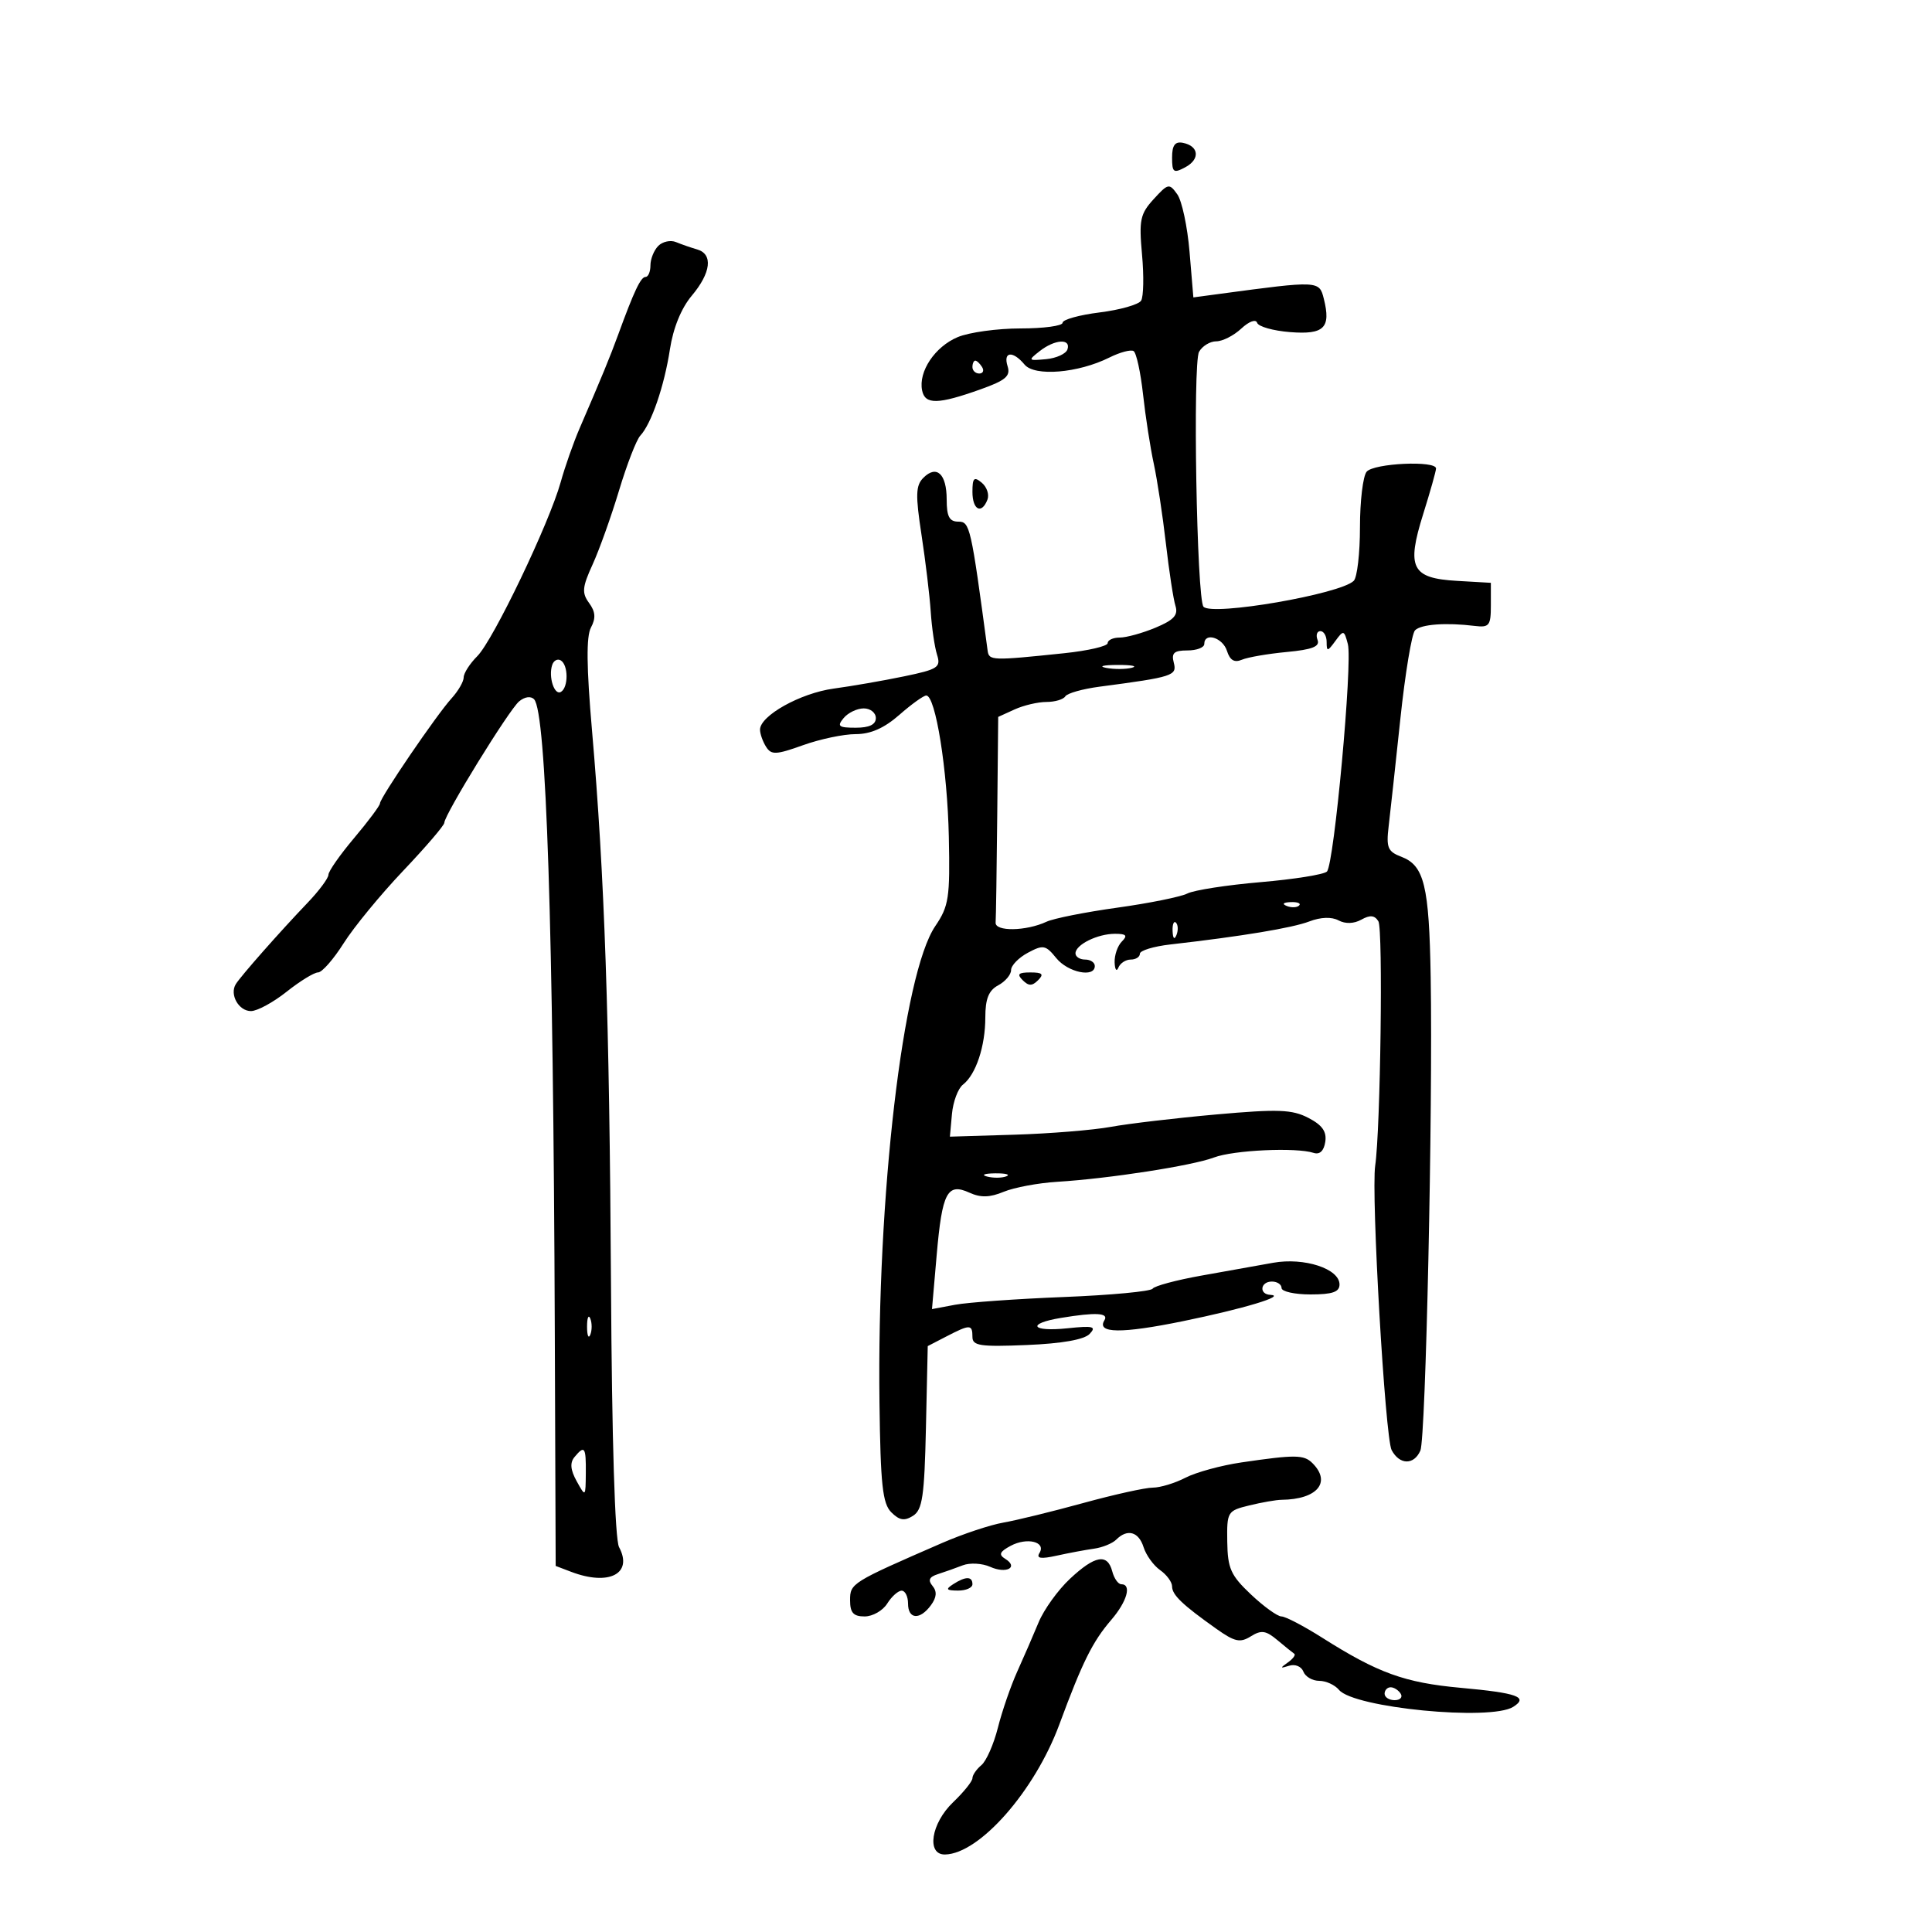 <svg xmlns="http://www.w3.org/2000/svg" width="300" height="300" viewBox="0 0 300 300" version="1.1">
	<path d="M 182 24.462 C 182 26.786, 182.225 26.950, 184.061 25.967 C 186.389 24.721, 186.175 22.663, 183.667 22.177 C 182.454 21.941, 182 22.564, 182 24.462 M 179.142 30.920 C 177.045 33.214, 176.845 34.168, 177.334 39.534 C 177.637 42.853, 177.573 46.070, 177.192 46.683 C 176.812 47.296, 173.912 48.120, 170.750 48.514 C 167.588 48.908, 165 49.629, 165 50.115 C 165 50.602, 162.061 51, 158.468 51 C 154.875 51, 150.488 51.605, 148.718 52.345 C 145.177 53.826, 142.591 57.691, 143.183 60.619 C 143.634 62.856, 145.637 62.819, 152.277 60.450 C 156.165 59.062, 156.943 58.397, 156.460 56.873 C 155.731 54.578, 157.275 54.422, 159.089 56.607 C 160.659 58.499, 167.411 57.939, 172.271 55.515 C 173.906 54.699, 175.594 54.249, 176.023 54.514 C 176.452 54.779, 177.113 57.810, 177.492 61.248 C 177.870 64.687, 178.620 69.525, 179.157 72 C 179.693 74.475, 180.539 80.040, 181.036 84.366 C 181.533 88.692, 182.203 93.063, 182.525 94.079 C 182.978 95.506, 182.274 96.276, 179.434 97.463 C 177.411 98.308, 174.911 99, 173.878 99 C 172.845 99, 172 99.388, 172 99.863 C 172 100.338, 168.963 101.043, 165.250 101.431 C 153.960 102.609, 153.568 102.595, 153.354 101 C 150.767 81.701, 150.607 81, 148.806 81 C 147.415 81, 147 80.210, 147 77.559 C 147 73.586, 145.438 72.133, 143.381 74.191 C 142.189 75.383, 142.141 76.847, 143.092 83.059 C 143.718 87.152, 144.363 92.525, 144.525 95 C 144.688 97.475, 145.127 100.472, 145.503 101.660 C 146.125 103.625, 145.663 103.928, 140.379 105.025 C 137.186 105.688, 132.271 106.543, 129.459 106.924 C 124.287 107.626, 117.987 111.146, 118.015 113.318 C 118.024 113.968, 118.448 115.161, 118.959 115.968 C 119.768 117.248, 120.503 117.215, 124.694 115.713 C 127.337 114.765, 131.016 113.992, 132.868 113.995 C 135.189 113.998, 137.298 113.067, 139.653 111 C 141.532 109.350, 143.411 108, 143.829 108 C 145.273 108, 147.117 119.544, 147.334 129.941 C 147.531 139.416, 147.336 140.699, 145.228 143.806 C 140.199 151.216, 136.156 185.773, 136.565 217.844 C 136.727 230.549, 137.042 233.471, 138.399 234.827 C 139.658 236.086, 140.439 236.214, 141.769 235.376 C 143.235 234.453, 143.543 232.352, 143.780 221.653 L 144.060 209.021 146.980 207.510 C 150.641 205.617, 151 205.626, 151 207.603 C 151 208.974, 152.218 209.154, 159.450 208.853 C 164.912 208.625, 168.361 208.015, 169.200 207.128 C 170.295 205.973, 169.750 205.835, 165.750 206.255 C 160.136 206.845, 159.326 205.538, 164.750 204.642 C 170.158 203.748, 172.205 203.859, 171.496 205.007 C 170.226 207.062, 174.133 207.108, 183.684 205.152 C 193.146 203.213, 199.843 201.195, 197.250 201.063 C 195.460 200.973, 195.699 199, 197.500 199 C 198.325 199, 199 199.450, 199 200 C 199 200.550, 201.025 201, 203.500 201 C 206.896 201, 208 200.620, 208 199.452 C 208 197.010, 202.525 195.220, 197.694 196.083 C 195.388 196.495, 190.350 197.396, 186.500 198.085 C 182.650 198.773, 179.266 199.683, 178.980 200.105 C 178.695 200.527, 172.486 201.110, 165.185 201.400 C 157.883 201.689, 150.291 202.230, 148.313 202.601 L 144.718 203.276 145.447 194.888 C 146.295 185.146, 147.091 183.629, 150.531 185.196 C 152.282 185.994, 153.687 185.958, 155.854 185.060 C 157.473 184.390, 161.206 183.692, 164.149 183.511 C 172.224 183.012, 185.120 181.013, 188.500 179.736 C 191.542 178.586, 201.274 178.134, 203.976 179.018 C 204.925 179.327, 205.573 178.716, 205.788 177.308 C 206.033 175.708, 205.321 174.700, 203.154 173.579 C 200.632 172.275, 198.470 172.196, 188.842 173.053 C 182.604 173.609, 175.250 174.475, 172.500 174.978 C 169.750 175.481, 163 176.029, 157.500 176.196 L 147.500 176.500 147.817 173 C 147.992 171.075, 148.761 169.013, 149.528 168.419 C 151.540 166.857, 153 162.463, 153 157.970 C 153 155.094, 153.525 153.789, 155 153 C 156.100 152.411, 157 151.347, 157 150.634 C 157 149.921, 158.173 148.710, 159.607 147.943 C 161.989 146.668, 162.371 146.740, 164.018 148.774 C 165.830 151.011, 170 151.866, 170 150 C 170 149.450, 169.325 149, 168.500 149 C 167.675 149, 167 148.566, 167 148.035 C 167 146.692, 170.419 145, 173.134 145 C 174.897 145, 175.133 145.267, 174.200 146.200 C 173.540 146.860, 173.036 148.323, 173.079 149.450 C 173.122 150.578, 173.385 150.938, 173.662 150.250 C 173.940 149.563, 174.804 149, 175.583 149 C 176.363 149, 177 148.593, 177 148.097 C 177 147.600, 179.137 146.950, 181.750 146.653 C 192.779 145.400, 200.679 144.090, 203.315 143.079 C 205.079 142.403, 206.770 142.342, 207.841 142.915 C 208.909 143.487, 210.244 143.443, 211.395 142.799 C 212.740 142.046, 213.454 142.116, 214.036 143.058 C 214.773 144.251, 214.367 175.323, 213.540 181 C 212.894 185.431, 215.082 223.285, 216.093 225.174 C 217.331 227.487, 219.555 227.525, 220.555 225.250 C 221.392 223.347, 222.502 172.346, 222.156 151.738 C 221.917 137.520, 221.155 134.390, 217.605 133.040 C 215.488 132.235, 215.233 131.625, 215.629 128.308 C 215.879 126.214, 216.696 118.716, 217.444 111.648 C 218.192 104.579, 219.220 98.380, 219.729 97.871 C 220.673 96.927, 224.529 96.645, 229 97.193 C 231.249 97.469, 231.500 97.148, 231.500 94 L 231.500 90.500 226.257 90.198 C 219.184 89.791, 218.370 88.187, 220.992 79.824 C 222.082 76.346, 222.980 73.162, 222.987 72.750 C 223.009 71.475, 213.307 71.925, 212.209 73.250 C 211.640 73.938, 211.175 77.813, 211.175 81.862 C 211.176 85.911, 210.742 89.658, 210.210 90.190 C 208.147 92.253, 188.220 95.691, 186.880 94.214 C 185.829 93.056, 185.188 56.415, 186.188 54.629 C 186.689 53.733, 187.892 53, 188.861 53 C 189.830 53, 191.575 52.113, 192.738 51.030 C 193.951 49.899, 195.005 49.514, 195.209 50.127 C 195.405 50.714, 197.707 51.364, 200.324 51.570 C 205.613 51.987, 206.697 50.914, 205.561 46.388 C 204.854 43.569, 204.768 43.565, 189.403 45.631 L 185.305 46.181 184.711 39.093 C 184.384 35.195, 183.528 31.180, 182.808 30.173 C 181.564 28.431, 181.384 28.467, 179.142 30.920 M 102.222 38.178 C 101.550 38.850, 101 40.210, 101 41.200 C 101 42.190, 100.660 43, 100.244 43 C 99.498 43, 98.469 45.170, 95.977 52 C 94.721 55.442, 93.430 58.577, 90.006 66.500 C 89.055 68.700, 87.730 72.468, 87.062 74.873 C 85.284 81.266, 76.591 99.409, 74.123 101.877 C 72.955 103.045, 72 104.533, 72 105.186 C 72 105.838, 71.154 107.300, 70.119 108.436 C 67.803 110.978, 59 123.893, 59 124.749 C 59 125.091, 57.200 127.506, 55 130.115 C 52.800 132.724, 51 135.296, 51 135.829 C 51 136.363, 49.538 138.328, 47.750 140.196 C 43.473 144.665, 37.393 151.556, 36.613 152.817 C 35.616 154.431, 37.063 157, 38.969 157 C 39.935 157, 42.424 155.650, 44.500 154 C 46.576 152.350, 48.776 150.999, 49.388 150.998 C 49.999 150.997, 51.789 148.957, 53.364 146.464 C 54.939 143.971, 59.097 138.909, 62.605 135.216 C 66.113 131.522, 68.987 128.169, 68.992 127.764 C 69.006 126.504, 79.048 110.205, 80.607 108.911 C 81.484 108.183, 82.432 108.054, 82.938 108.592 C 84.826 110.602, 85.912 143.815, 86.149 206.829 L 86.286 243.158 88.708 244.079 C 94.567 246.307, 98.332 244.357, 96.127 240.237 C 95.487 239.041, 95.015 223.671, 94.874 199.409 C 94.633 157.886, 93.883 135.997, 91.929 113.454 C 91.069 103.538, 91.021 98.830, 91.765 97.440 C 92.541 95.989, 92.465 94.988, 91.473 93.632 C 90.325 92.063, 90.406 91.181, 92.021 87.646 C 93.063 85.366, 94.911 80.193, 96.128 76.151 C 97.345 72.109, 98.827 68.284, 99.421 67.651 C 101.134 65.824, 103.151 59.951, 104.024 54.246 C 104.531 50.934, 105.784 47.857, 107.414 45.920 C 110.412 42.357, 110.750 39.449, 108.250 38.730 C 107.287 38.453, 105.812 37.941, 104.972 37.592 C 104.131 37.242, 102.894 37.506, 102.222 38.178 M 161.441 54.523 C 159.589 55.975, 159.635 56.033, 162.423 55.773 C 164.030 55.623, 165.530 54.938, 165.756 54.250 C 166.324 52.522, 163.787 52.682, 161.441 54.523 M 151 57 C 151 57.550, 151.477 58, 152.059 58 C 152.641 58, 152.840 57.550, 152.500 57 C 152.160 56.450, 151.684 56, 151.441 56 C 151.198 56, 151 56.450, 151 57 M 151 76.378 C 151 79.188, 152.432 79.922, 153.334 77.573 C 153.635 76.788, 153.233 75.608, 152.441 74.951 C 151.249 73.962, 151 74.208, 151 76.378 M 204.589 99.371 C 204.981 100.394, 203.764 100.870, 199.808 101.241 C 196.888 101.515, 193.753 102.055, 192.840 102.442 C 191.673 102.936, 190.986 102.530, 190.523 101.072 C 189.863 98.994, 187 98.123, 187 100 C 187 100.550, 185.823 101, 184.383 101 C 182.303 101, 181.869 101.390, 182.265 102.904 C 182.792 104.919, 182.166 105.121, 170.729 106.629 C 168.105 106.975, 165.716 107.650, 165.420 108.129 C 165.124 108.608, 163.805 109, 162.488 109 C 161.171 109, 158.948 109.522, 157.547 110.161 L 155 111.321 154.850 126.661 C 154.767 135.097, 154.655 142.563, 154.600 143.250 C 154.486 144.679, 159.343 144.603, 162.500 143.127 C 163.600 142.612, 168.550 141.629, 173.500 140.941 C 178.450 140.253, 183.345 139.263, 184.379 138.741 C 185.412 138.219, 190.527 137.426, 195.746 136.979 C 200.964 136.532, 205.600 135.791, 206.046 135.333 C 207.165 134.186, 210.044 102.884, 209.295 100.019 C 208.719 97.819, 208.623 97.795, 207.345 99.543 C 206.140 101.191, 206 101.206, 206 99.691 C 206 98.761, 205.564 98, 205.031 98 C 204.499 98, 204.300 98.617, 204.589 99.371 M 85.748 103.244 C 85.123 105.101, 86.089 108.063, 87.114 107.430 C 88.276 106.712, 88.256 103.276, 87.085 102.553 C 86.582 102.242, 85.981 102.553, 85.748 103.244 M 171.762 103.707 C 173.006 103.946, 174.806 103.937, 175.762 103.687 C 176.718 103.437, 175.700 103.241, 173.500 103.252 C 171.300 103.263, 170.518 103.468, 171.762 103.707 M 131 111.500 C 129.939 112.779, 130.215 113, 132.878 113 C 134.986 113, 136 112.513, 136 111.500 C 136 110.675, 135.155 110, 134.122 110 C 133.090 110, 131.685 110.675, 131 111.500 M 199.813 140.683 C 200.534 140.972, 201.397 140.936, 201.729 140.604 C 202.061 140.272, 201.471 140.036, 200.417 140.079 C 199.252 140.127, 199.015 140.364, 199.813 140.683 M 182.079 144.583 C 182.127 145.748, 182.364 145.985, 182.683 145.188 C 182.972 144.466, 182.936 143.603, 182.604 143.271 C 182.272 142.939, 182.036 143.529, 182.079 144.583 M 158.800 152.200 C 159.733 153.133, 160.267 153.133, 161.200 152.200 C 162.133 151.267, 161.867 151, 160 151 C 158.133 151, 157.867 151.267, 158.800 152.200 M 153.269 182.693 C 154.242 182.947, 155.592 182.930, 156.269 182.656 C 156.946 182.382, 156.150 182.175, 154.500 182.195 C 152.850 182.215, 152.296 182.439, 153.269 182.693 M 91.158 206 C 91.158 207.375, 91.385 207.938, 91.662 207.250 C 91.940 206.563, 91.940 205.438, 91.662 204.750 C 91.385 204.063, 91.158 204.625, 91.158 206 M 89.205 226.253 C 88.474 227.134, 88.576 228.247, 89.547 230.003 C 90.923 232.489, 90.929 232.483, 90.965 228.750 C 91.003 224.674, 90.779 224.356, 89.205 226.253 M 192.776 227.083 C 189.628 227.544, 185.713 228.614, 184.076 229.461 C 182.439 230.307, 180.153 231, 178.995 231 C 177.838 231, 172.979 232.077, 168.196 233.392 C 163.413 234.708, 157.829 236.075, 155.787 236.431 C 153.745 236.786, 149.470 238.210, 146.287 239.595 C 132.193 245.727, 132 245.848, 132 248.487 C 132 250.430, 132.513 251, 134.259 251 C 135.502 251, 137.081 250.100, 137.768 249 C 138.455 247.900, 139.463 247, 140.008 247 C 140.554 247, 141 247.900, 141 249 C 141 251.466, 142.843 251.597, 144.557 249.253 C 145.446 248.037, 145.522 247.128, 144.805 246.265 C 144.058 245.365, 144.287 244.861, 145.637 244.430 C 146.662 244.104, 148.400 243.488, 149.500 243.061 C 150.600 242.634, 152.517 242.741, 153.760 243.299 C 156.268 244.426, 158.227 243.376, 156.086 242.053 C 155.030 241.400, 155.220 240.953, 156.943 240.030 C 159.487 238.669, 162.477 239.418, 161.408 241.149 C 160.883 241.998, 161.610 242.109, 164.095 241.560 C 165.968 241.147, 168.569 240.660, 169.876 240.478 C 171.182 240.297, 172.735 239.665, 173.326 239.074 C 175.056 237.344, 176.812 237.830, 177.576 240.250 C 177.967 241.488, 179.122 243.088, 180.143 243.807 C 181.165 244.525, 182 245.663, 182 246.334 C 182 247.652, 183.588 249.173, 188.879 252.924 C 191.729 254.945, 192.566 255.128, 194.225 254.092 C 195.853 253.075, 196.562 253.174, 198.346 254.671 C 199.531 255.665, 200.712 256.620, 200.971 256.794 C 201.230 256.967, 200.780 257.577, 199.971 258.149 C 198.736 259.022, 198.767 259.104, 200.167 258.657 C 201.099 258.361, 202.078 258.761, 202.386 259.563 C 202.689 260.353, 203.796 261, 204.846 261 C 205.896 261, 207.280 261.632, 207.921 262.405 C 210.234 265.192, 231.461 267.259, 234.971 265.039 C 237.376 263.518, 235.639 262.887, 226.832 262.085 C 218.115 261.290, 213.977 259.794, 205.298 254.295 C 202.437 252.483, 199.594 251, 198.981 251 C 198.368 251, 196.240 249.465, 194.252 247.590 C 191.110 244.626, 190.628 243.553, 190.568 239.396 C 190.502 234.739, 190.593 234.589, 194 233.758 C 195.925 233.288, 198.175 232.897, 199 232.888 C 204.534 232.831, 206.775 230.175, 203.800 227.200 C 202.471 225.871, 201.140 225.857, 192.776 227.083 M 166.132 245.166 C 164.279 246.902, 162.095 249.938, 161.278 251.911 C 160.461 253.885, 158.968 257.326, 157.959 259.557 C 156.951 261.788, 155.598 265.712, 154.952 268.276 C 154.306 270.841, 153.153 273.458, 152.389 274.092 C 151.625 274.726, 151 275.636, 151 276.114 C 151 276.592, 149.650 278.273, 148 279.850 C 144.572 283.126, 143.817 288.024, 146.750 287.965 C 152.101 287.856, 160.673 278.106, 164.487 267.790 C 168.081 258.071, 169.643 254.923, 172.556 251.534 C 175.010 248.678, 175.765 246, 174.117 246 C 173.631 246, 172.998 245.100, 172.710 244 C 171.971 241.173, 170.024 241.518, 166.132 245.166 M 148 246 C 146.787 246.784, 146.931 246.972, 148.750 246.985 C 149.988 246.993, 151 246.550, 151 246 C 151 244.747, 149.939 244.747, 148 246 M 215 263 C 215 263.550, 215.702 264, 216.559 264 C 217.416 264, 217.840 263.550, 217.500 263 C 217.160 262.450, 216.459 262, 215.941 262 C 215.423 262, 215 262.450, 215 263" stroke="none" fill="black" fill-rule="evenodd"/>
</svg>